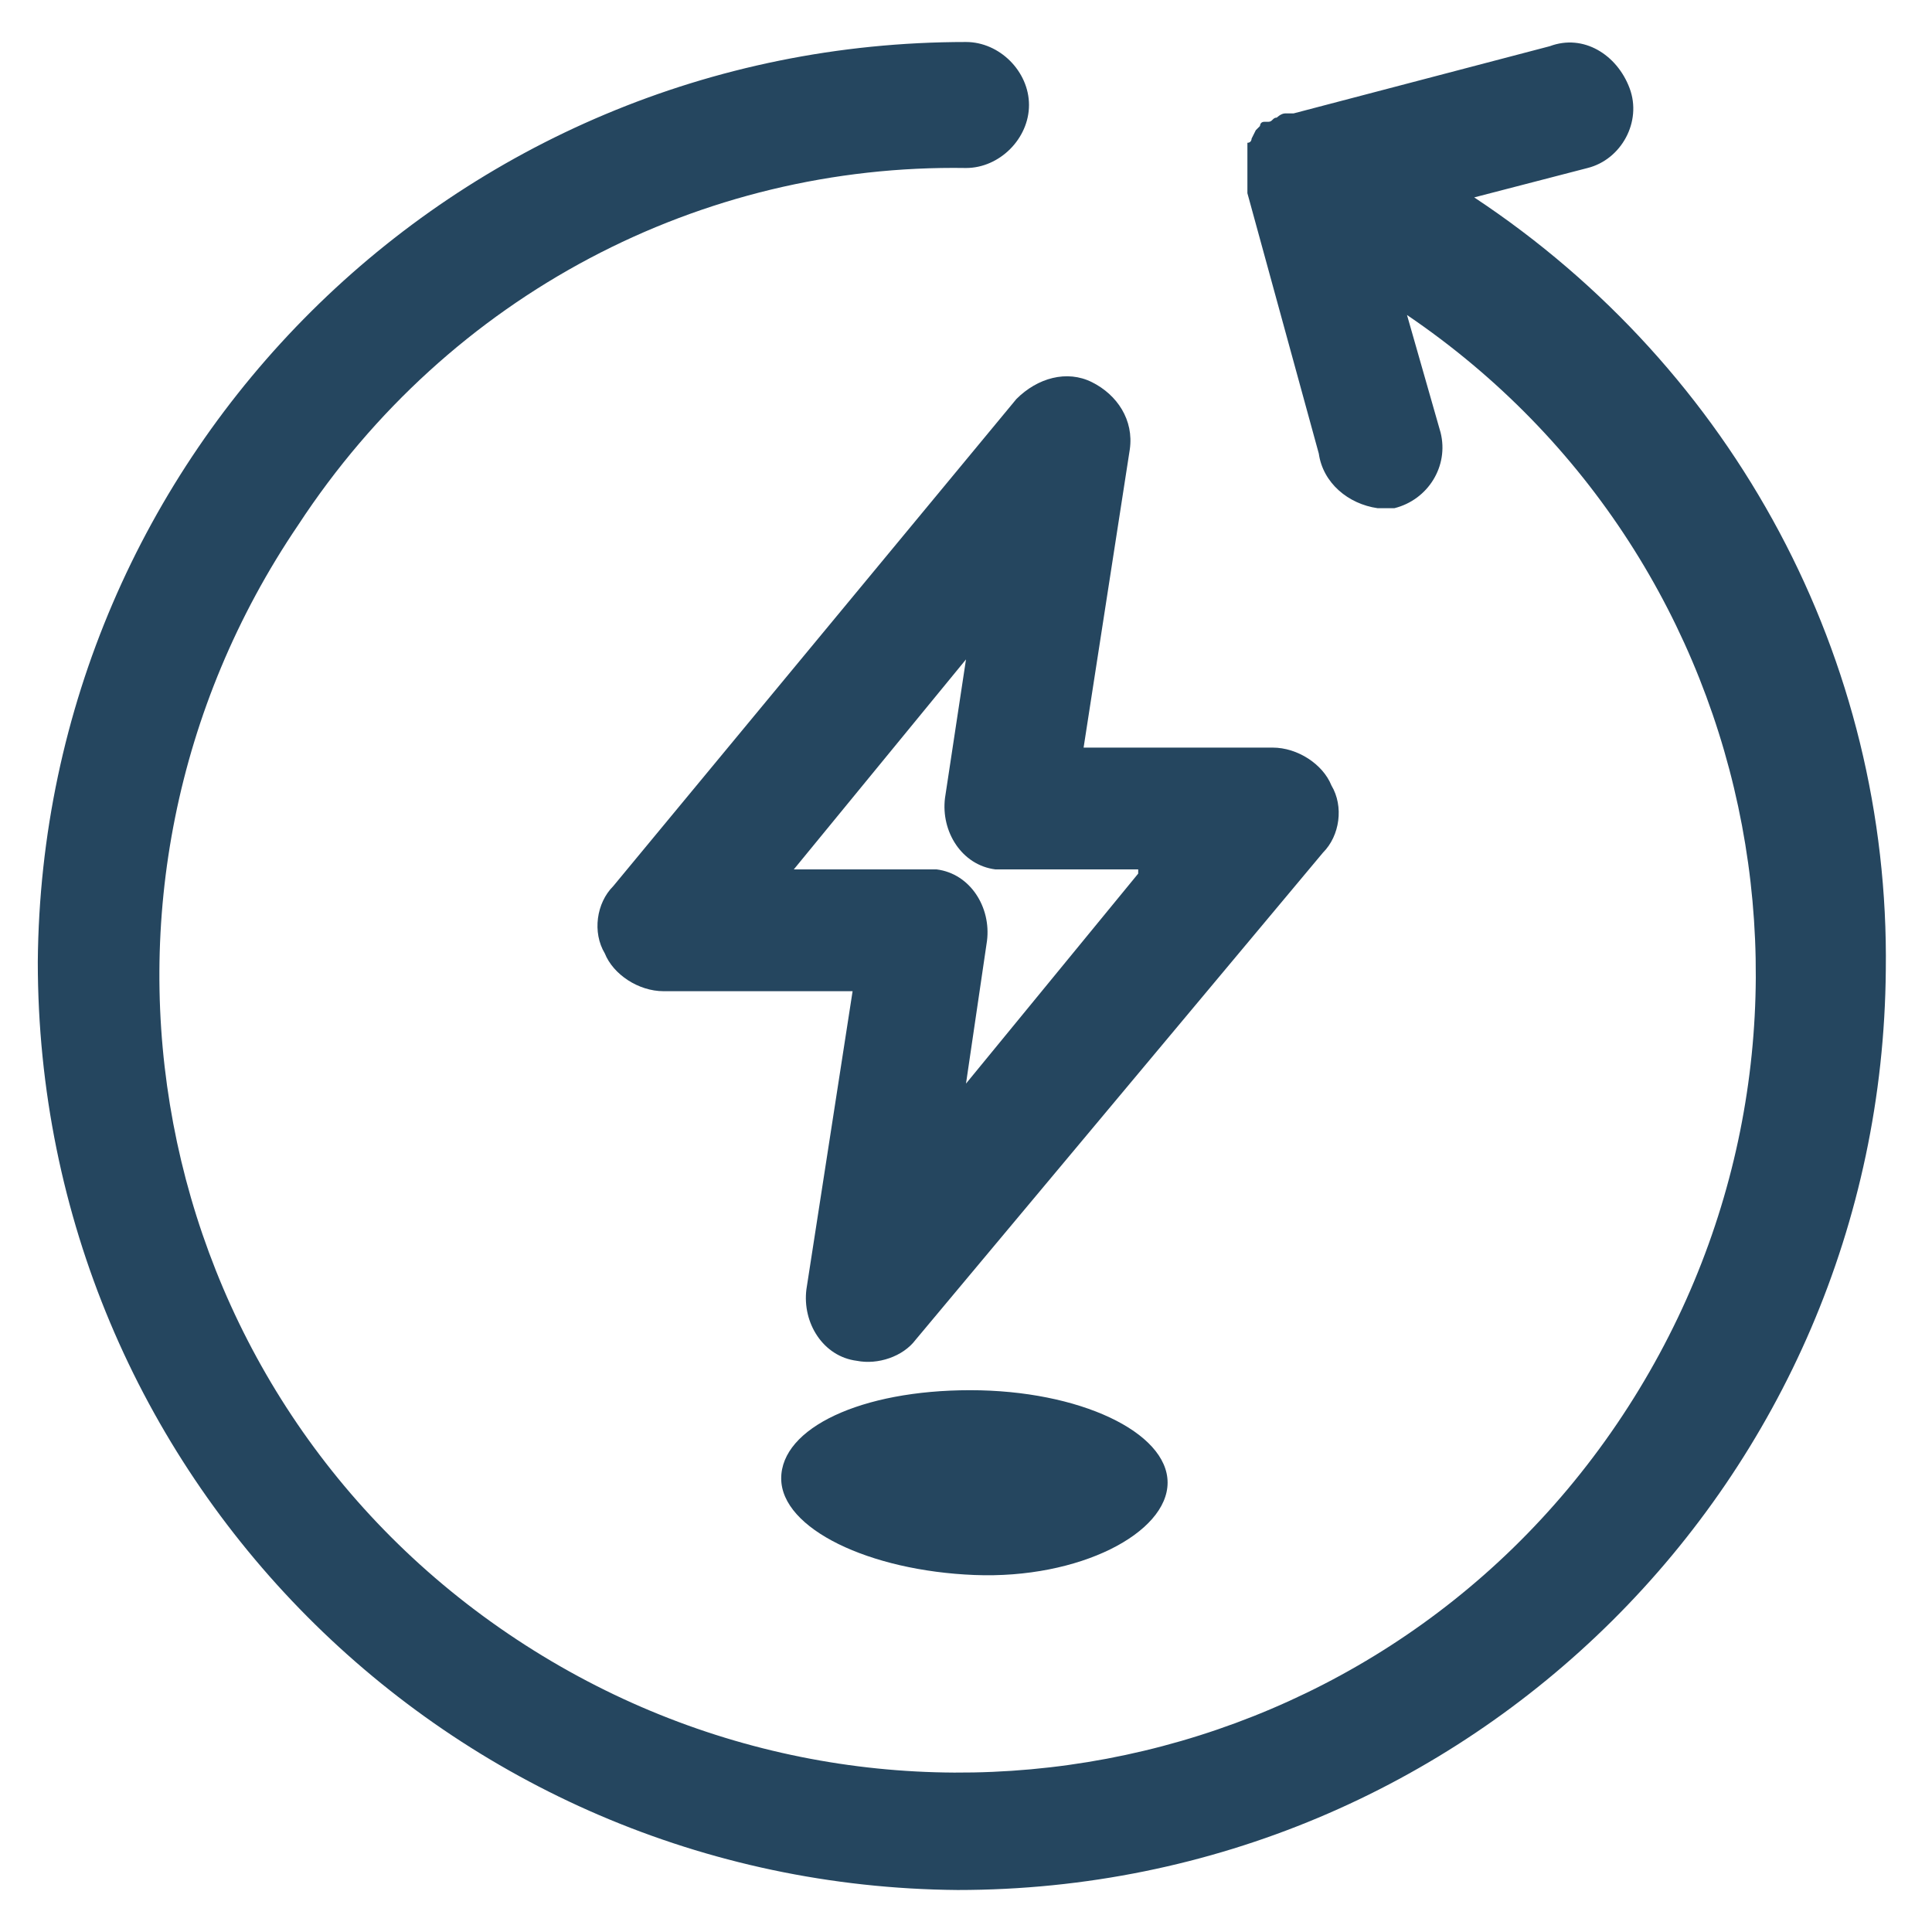 <?xml version="1.0" encoding="utf-8"?>
<!-- Generator: Adobe Illustrator 24.0.1, SVG Export Plug-In . SVG Version: 6.00 Build 0)  -->
<svg version="1.1" id="PICTOS_vectos" xmlns="http://www.w3.org/2000/svg" xmlns:xlink="http://www.w3.org/1999/xlink" x="0px"
	 y="0px" viewBox="0 0 46 46" style="enable-background:new 0 0 46 46;" xml:space="preserve">
<style type="text/css">
	.st0{fill:#25465F;}
</style>
<path class="st0" d="M14.6,21.1c-0.4,0.4-0.5,1.1-0.2,1.6c0.2,0.5,0.8,0.9,1.4,0.9h4.5l-1.1,7.1c-0.1,0.8,0.4,1.6,1.2,1.7
	c0.5,0.1,1.1-0.1,1.4-0.5l9.7-11.6c0.4-0.4,0.5-1.1,0.2-1.6c-0.2-0.5-0.8-0.9-1.4-0.9h-4.5l1.1-7.1C27,10,26.6,9.4,26,9.1
	c-0.6-0.3-1.3-0.1-1.8,0.4L14.6,21.1z M27.1,20.8l-4.1,5l0.5-3.4c0.1-0.8-0.4-1.6-1.2-1.7c-0.1,0-0.2,0-0.3,0h-3.1l4.1-5L22.5,19
	c-0.1,0.8,0.4,1.6,1.2,1.7c0.1,0,0.2,0,0.3,0H27.1z"/>
<path class="st0" d="M18.6,35.2c0,1.2,2.1,2.2,4.6,2.3s4.6-1,4.6-2.2s-2.1-2.2-4.7-2.2S18.6,34,18.6,35.2z"/>
<path class="st0" d="M35.1,4.7L37.8,4c0.8-0.2,1.3-1.1,1-1.9s-1.1-1.3-1.9-1l0,0l-6.1,1.6h-0.1h-0.1c-0.1,0-0.2,0.1-0.2,0.1h0
	c-0.1,0-0.1,0.1-0.2,0.1h-0.1c-0.1,0-0.1,0.1-0.1,0.1c0,0,0,0-0.1,0.1l-0.1,0.2c0,0,0,0.1-0.1,0.1l0,0.1c0,0,0,0,0,0.1
	c0,0,0,0.1,0,0.2c0,0,0,0.1,0,0.1c0,0.1,0,0.1,0,0.2c0,0,0,0.1,0,0.1c0,0.1,0,0.1,0,0.2c0,0,0,0.1,0,0.1c0,0,0,0,0,0.1l1.7,6.2
	c0.1,0.7,0.7,1.2,1.4,1.3c0.1,0,0.3,0,0.4,0c0.8-0.2,1.3-1,1.1-1.8c0,0,0,0,0,0l-0.8-2.8c8.7,5.9,10.9,17.7,5,26.4
	s-17.7,10.9-26.4,5s-10.9-17.7-5-26.4C10.7,7,16.7,3.9,23,4c0.8,0,1.5-0.7,1.5-1.5S23.8,1,23,1c-12.2,0-22,9.8-22.1,21.9
	c0,12.2,9.8,22,21.9,22.1c12.2,0,22-9.8,22.1-21.9C45,15.7,41.3,8.8,35.1,4.7z"/>
</svg>
